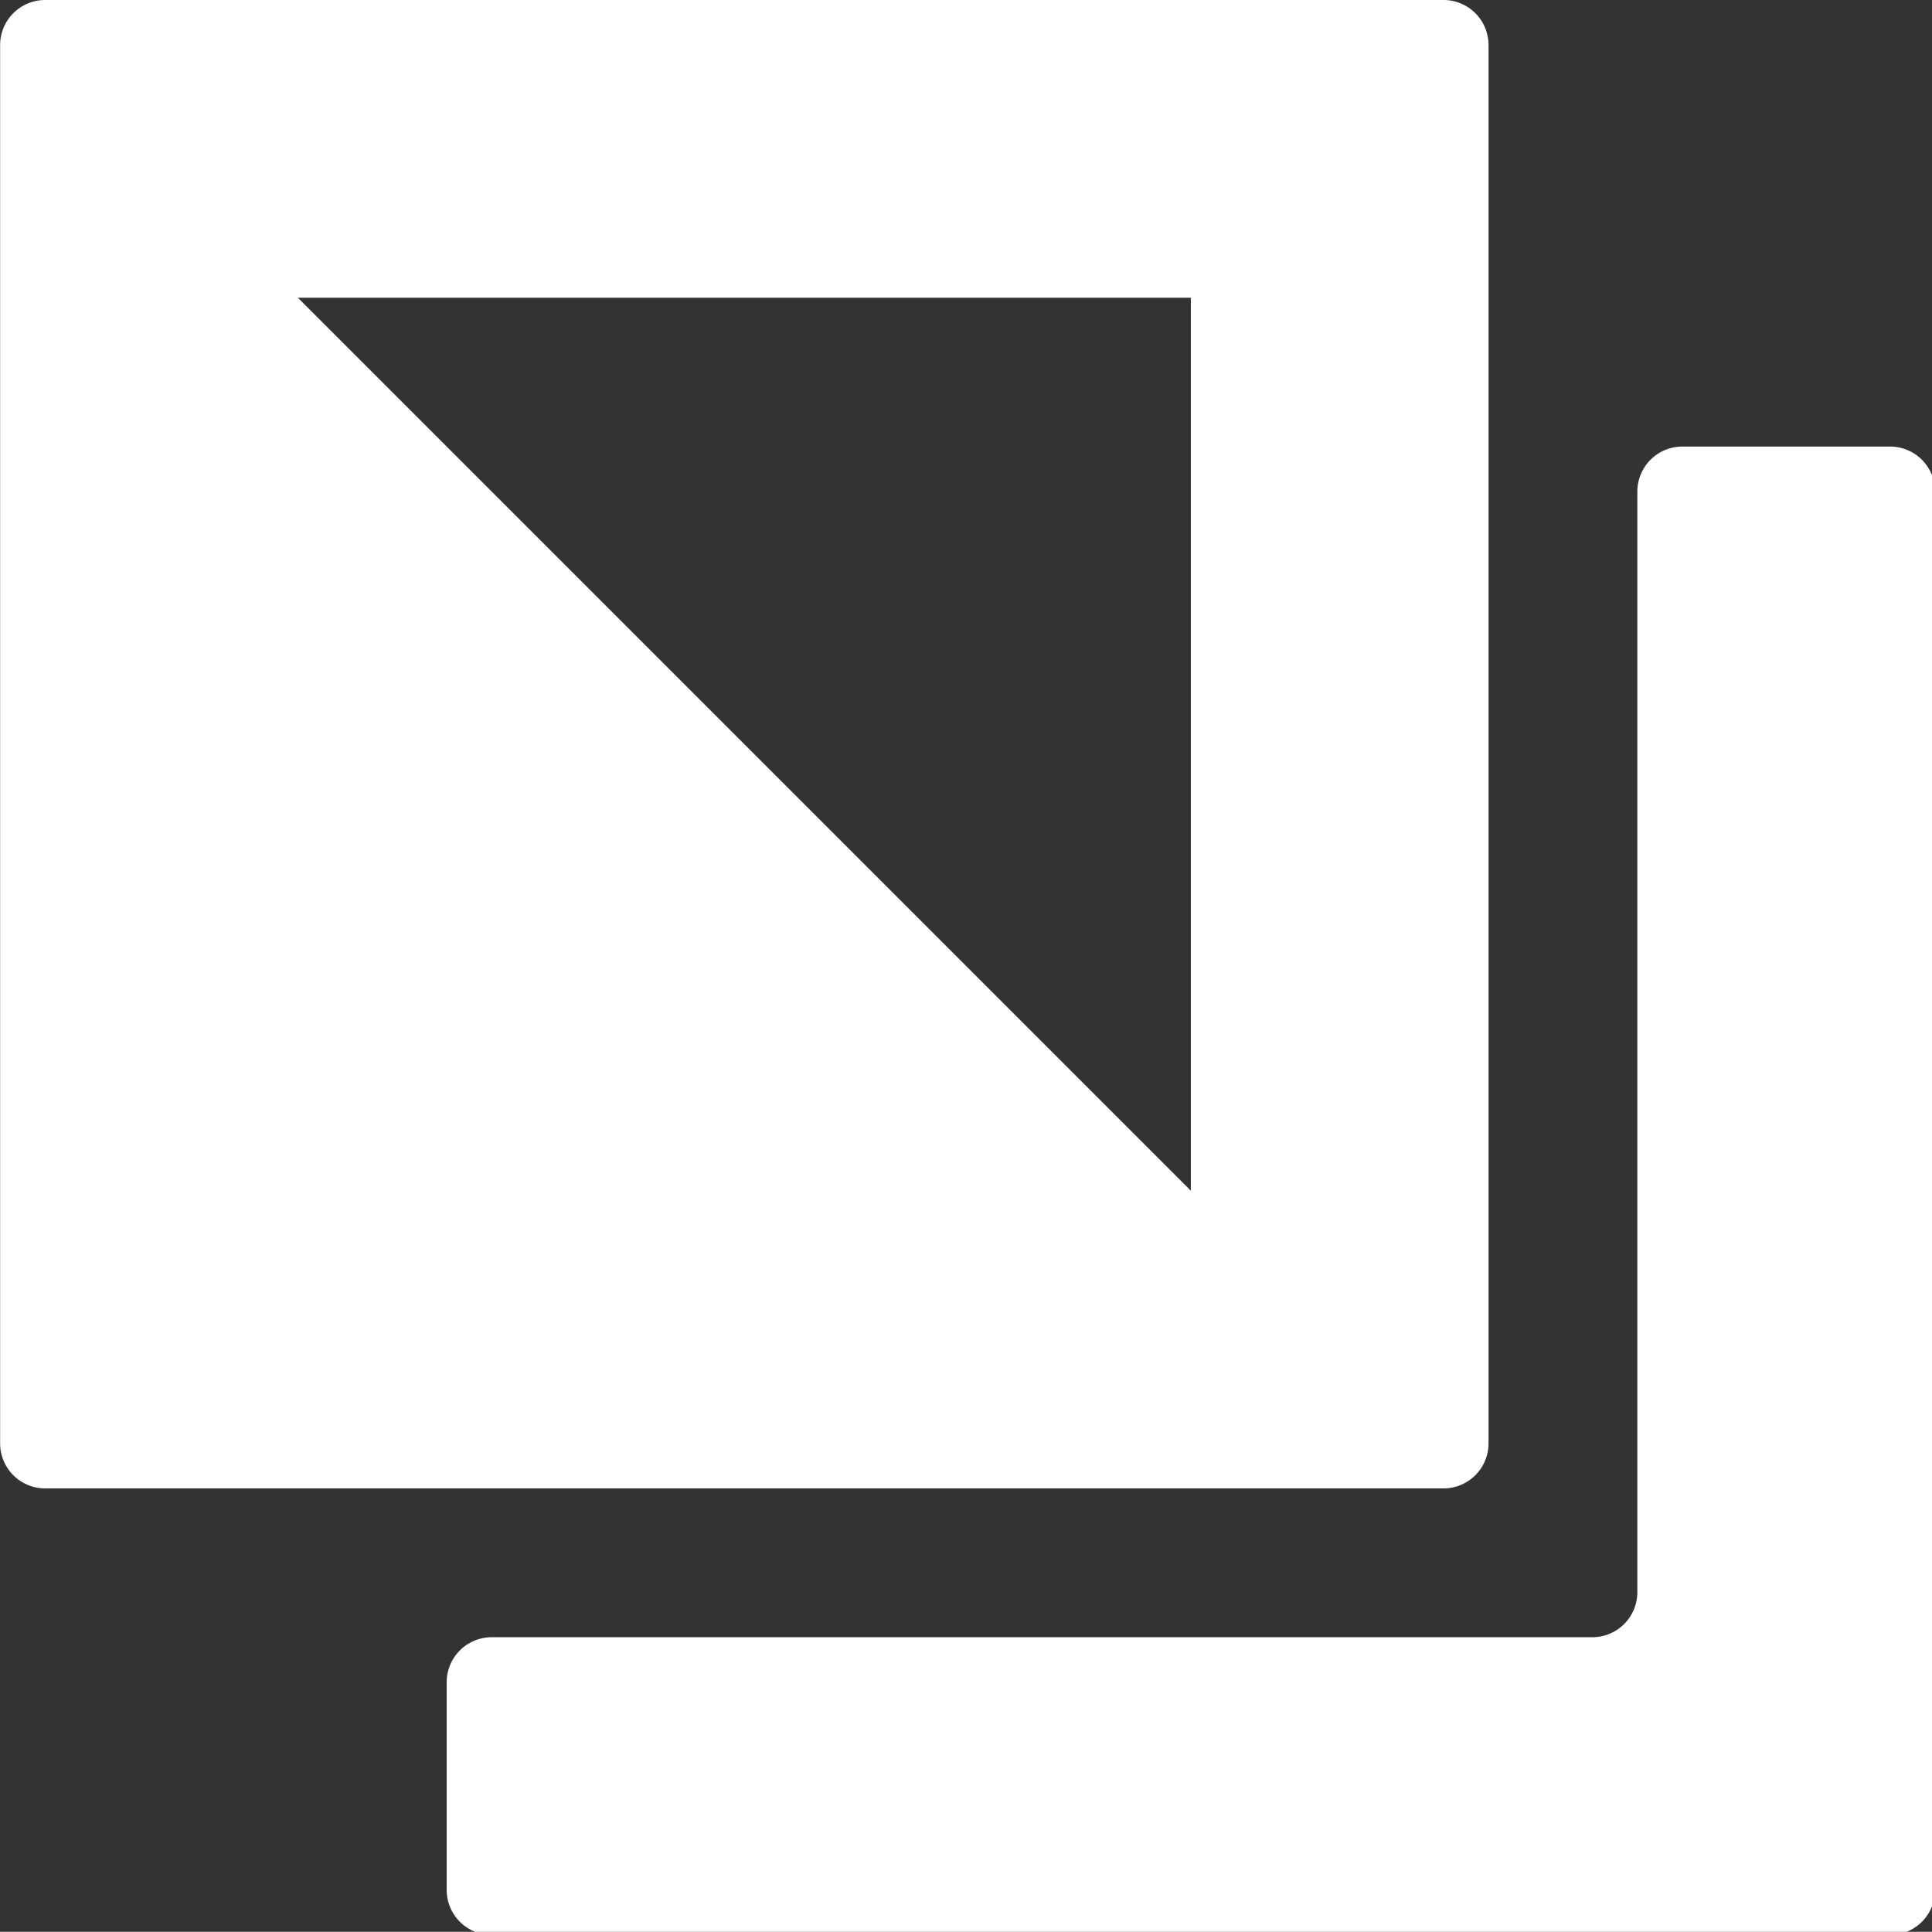 <?xml version="1.0" encoding="UTF-8"?>
<svg width="8.467mm"
     height="8.466mm"
     version="1.1"
     viewBox="0 0 8.467 8.466"
     xmlns="http://www.w3.org/2000/svg">
 <rect x="0" y="0" width="8.467" height="8.466" fill="#333333" stroke="none"/>
 <path transform="scale(.265)"
       d="m0.748 0a0.745 0.745 0 0 0-0.746 0.746v23.123a0.745 0.745 0 0 0 0.746 0.746h23.123a0.745 0.745 0 0 0 0.746-0.746v-23.123a0.745 0.745 0 0 0-0.746-0.746h-18.945-4.178zm4.178 4.924h14.768v14.768l-14.768-14.768zm22.898 2.461a0.745 0.745 0 0 0-0.746 0.746v18.201a0.745 0.745 0 0 1-0.746 0.744h-18.201a0.745 0.745 0 0 0-0.744 0.746v3.434a0.745 0.745 0 0 0 0.744 0.744h23.125a0.745 0.745 0 0 0 0.746-0.744v-23.125a0.745 0.745 0 0 0-0.746-0.746h-3.432z"
       fill="#fff"
       stroke-width="0.0"
       style="paint-order:stroke fill markers"/>
</svg>
